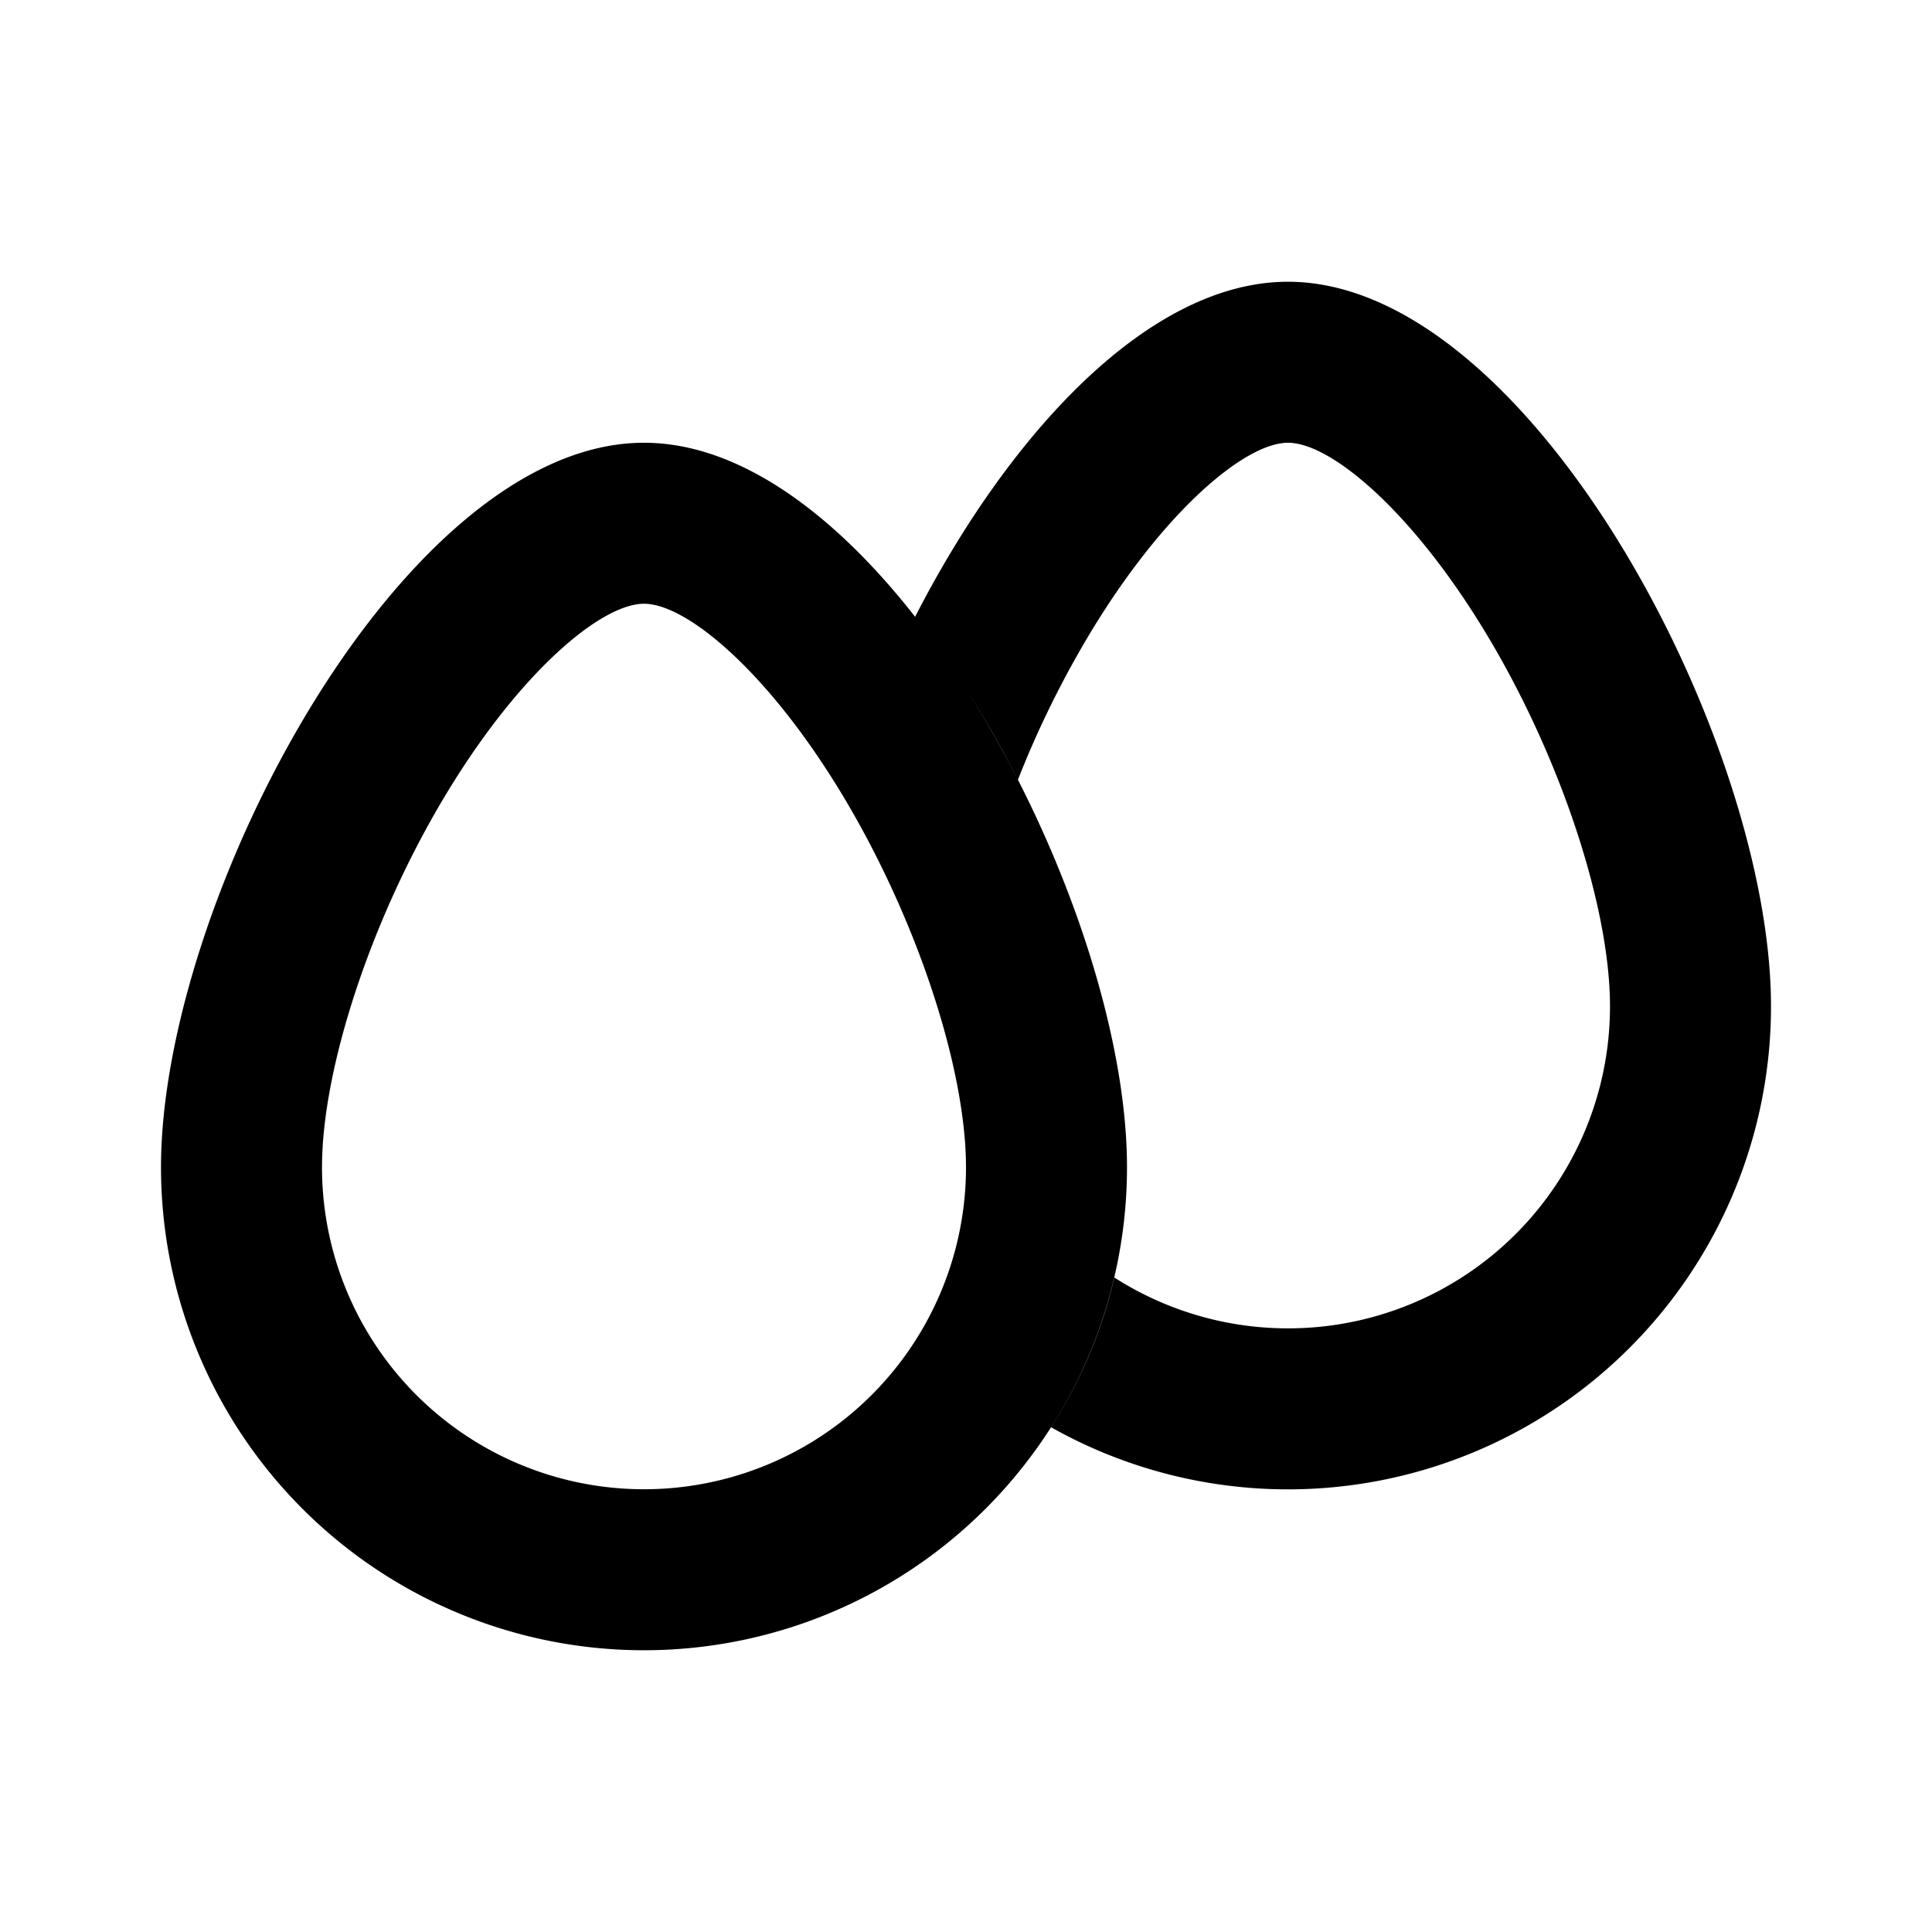 <svg xmlns="http://www.w3.org/2000/svg" xmlns:xlink="http://www.w3.org/1999/xlink" width="24" height="24" viewBox="-2 -3.5 24 24"><path fill="currentColor" d="M11.843 12.37A4 4 0 0 0 18 9c0-1.238-.623-3.136-1.58-4.698C15.513 2.822 14.524 2 14 2s-1.513.822-2.42 2.302a12.214 12.214 0 0 0-.935 1.884a12.584 12.584 0 0 0-1.277-2.024C10.522 1.91 12.26 0 14 0c3 0 6 5.686 6 9a6 6 0 0 1-8.943 5.23c.36-.563.63-1.19.786-1.86zM6 17a6 6 0 0 1-6-6c0-3.314 3-9 6-9s6 5.686 6 9a6 6 0 0 1-6 6zm0-2a4 4 0 0 0 4-4c0-1.238-.623-3.136-1.58-4.698C7.513 4.822 6.524 4 6 4s-1.513.822-2.42 2.302C2.623 7.864 2 9.762 2 11a4 4 0 0 0 4 4z"/></svg>